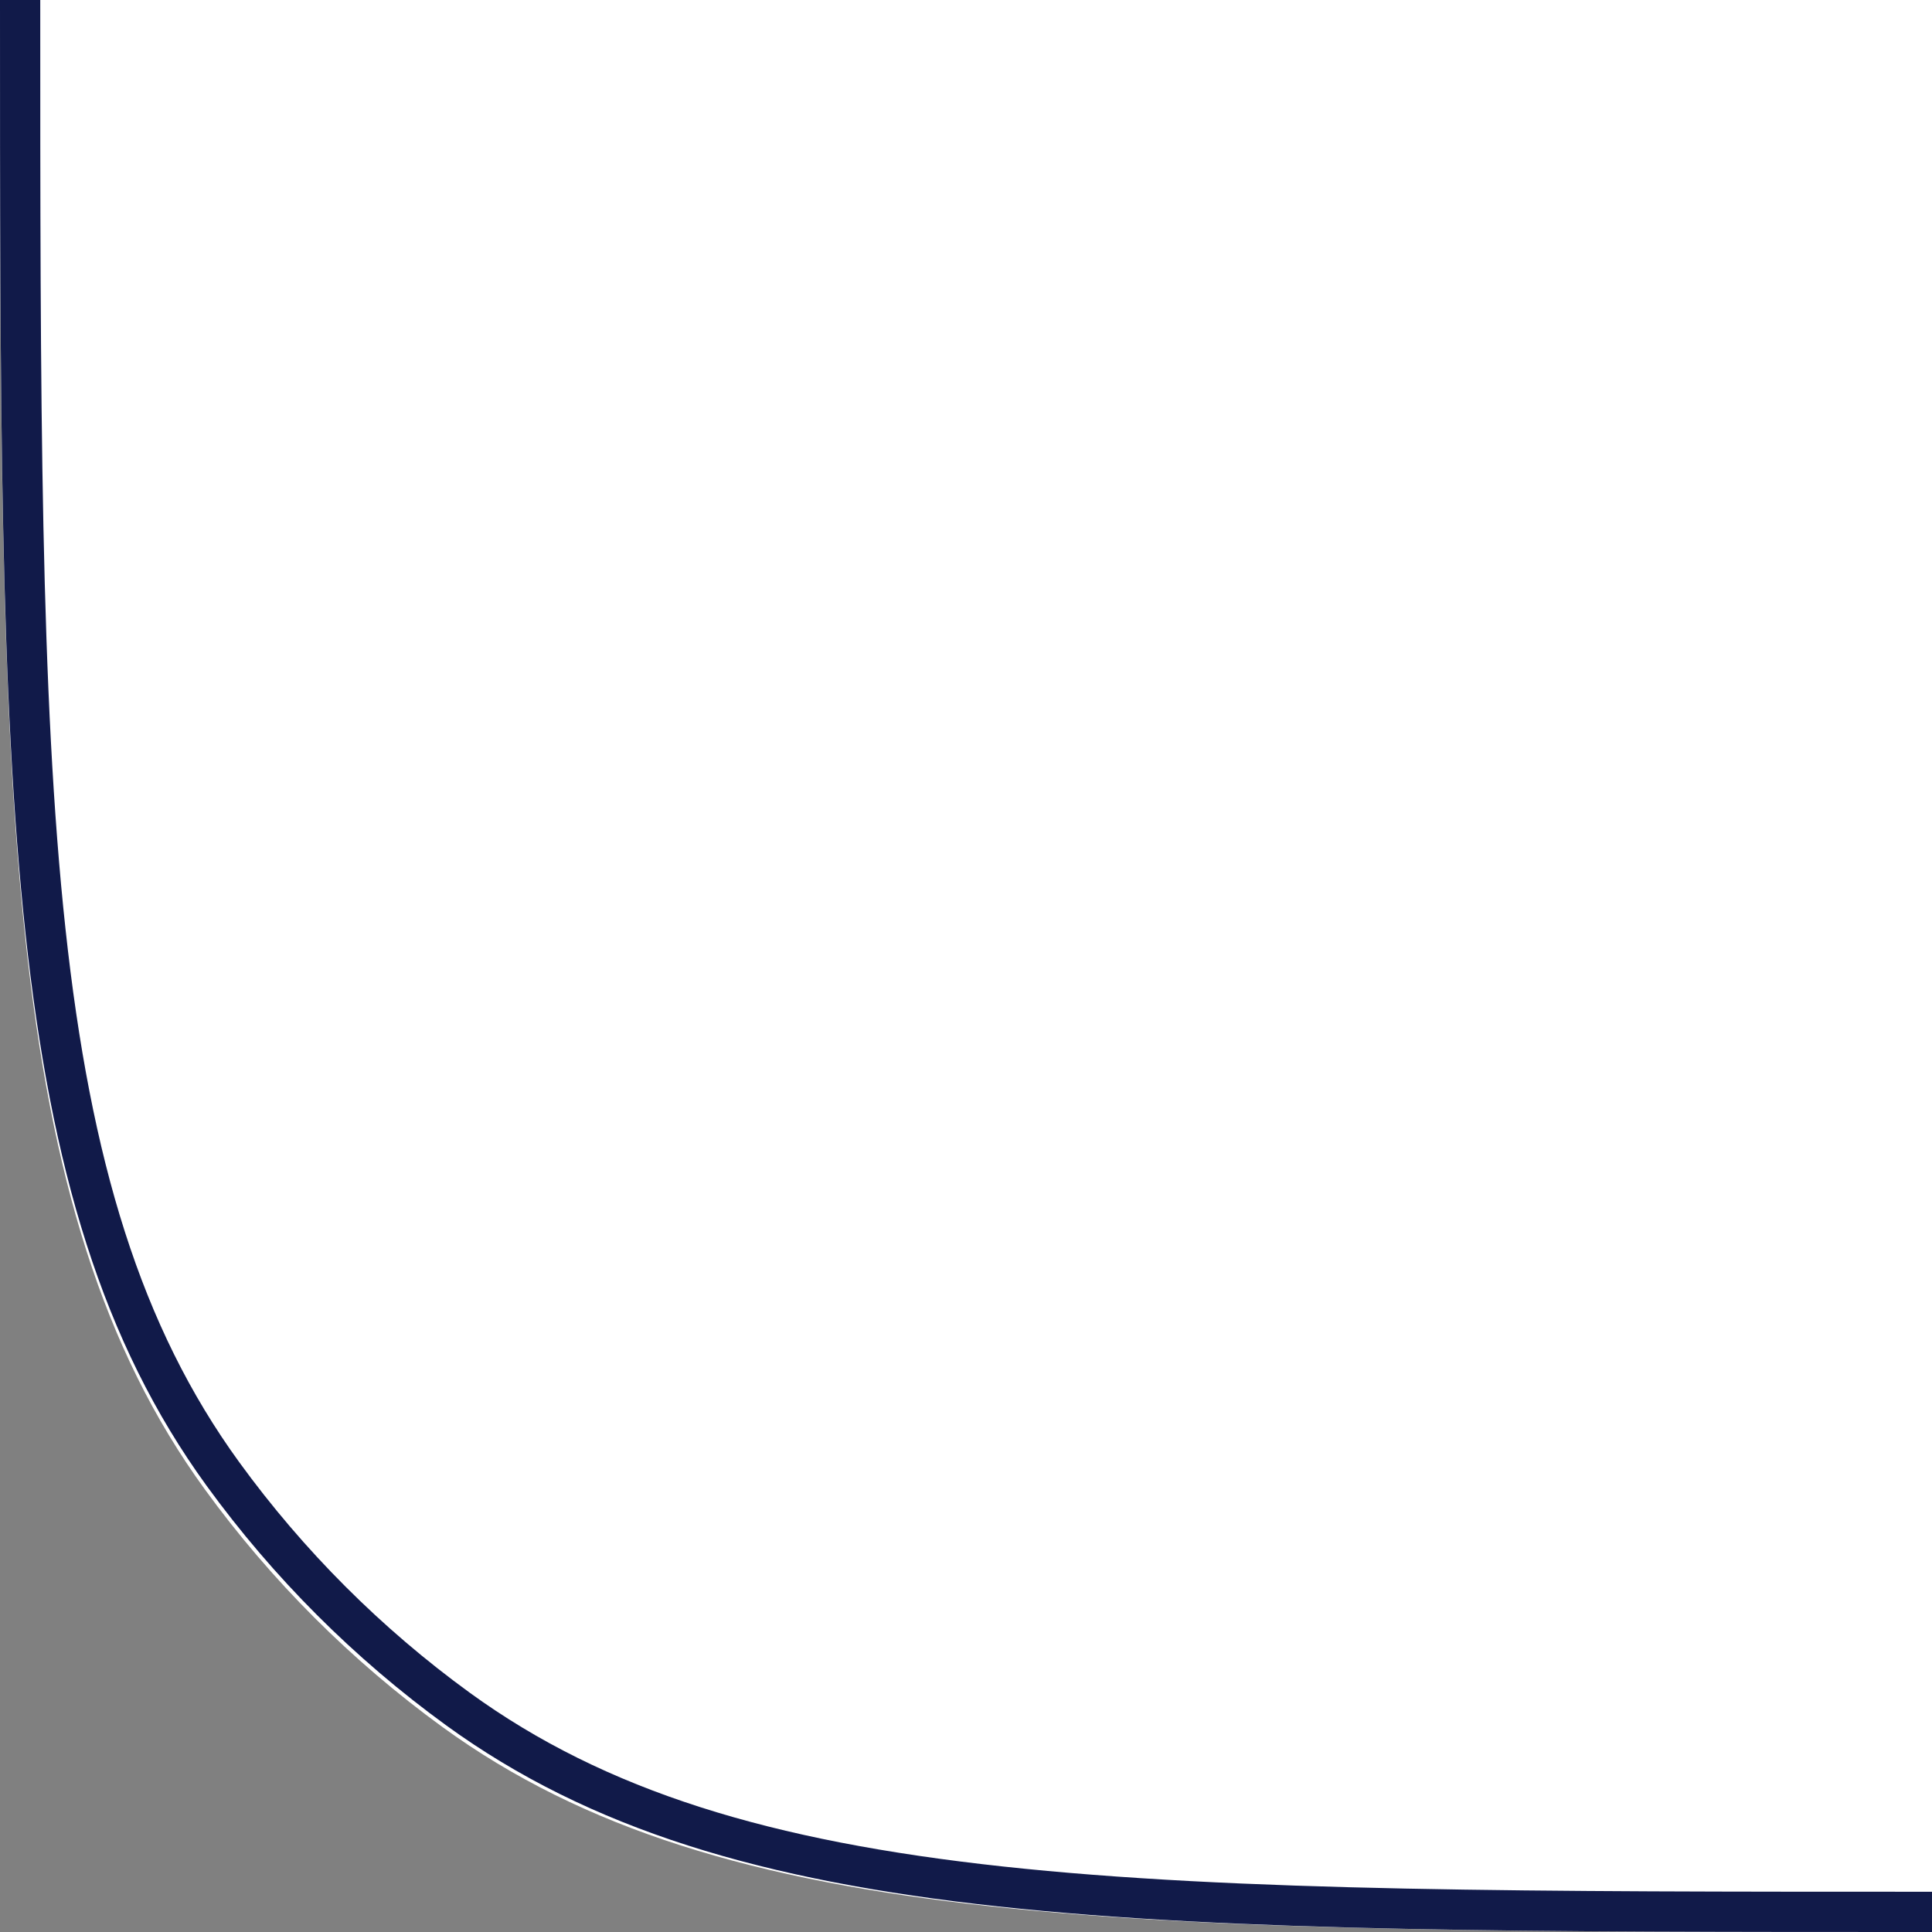 <svg width="48" height="48" viewBox="0 0 48 48" fill="none" xmlns="http://www.w3.org/2000/svg">
<rect x="0" y="0" width="48" height="48" fill="#808080" stroke="none"/>
<g clip-path="url(#clip0_368_10023)">
<path d="M5.093 37.008C-7.86899e-07 29.998 -1.22398e-06 19.999 -2.09815e-06 0L48 -2.09815e-06L48 48C28.001 48 18.002 48 10.992 42.907C8.729 41.262 6.738 39.272 5.093 37.008Z" fill="white"/>
<path fill-rule="evenodd" clip-rule="evenodd" d="M-2.09523e-06 0.032L-2.09663e-06 0L1 -4.37114e-08C1 9.906 1.001 17.296 1.627 23.077C2.252 28.849 3.497 32.959 5.944 36.328C7.541 38.526 9.474 40.459 11.672 42.056C15.041 44.503 19.151 45.748 24.923 46.373C30.704 46.999 38.094 47 48 47L48 48L47.968 48C38.1 48 30.657 48 24.815 47.367C18.958 46.733 14.652 45.457 11.084 42.865C8.801 41.206 6.794 39.199 5.135 36.916C2.543 33.348 1.267 29.042 0.633 23.185C-2.65134e-06 17.343 -2.37913e-06 9.9 -2.09523e-06 0.032Z" fill="#111A49"/>
</g>
<defs>
<clipPath id="clip0_368_10023">
<rect width="48" height="48" fill="white" transform="translate(0 48) rotate(-90)"/>
</clipPath>
</defs>
</svg>
